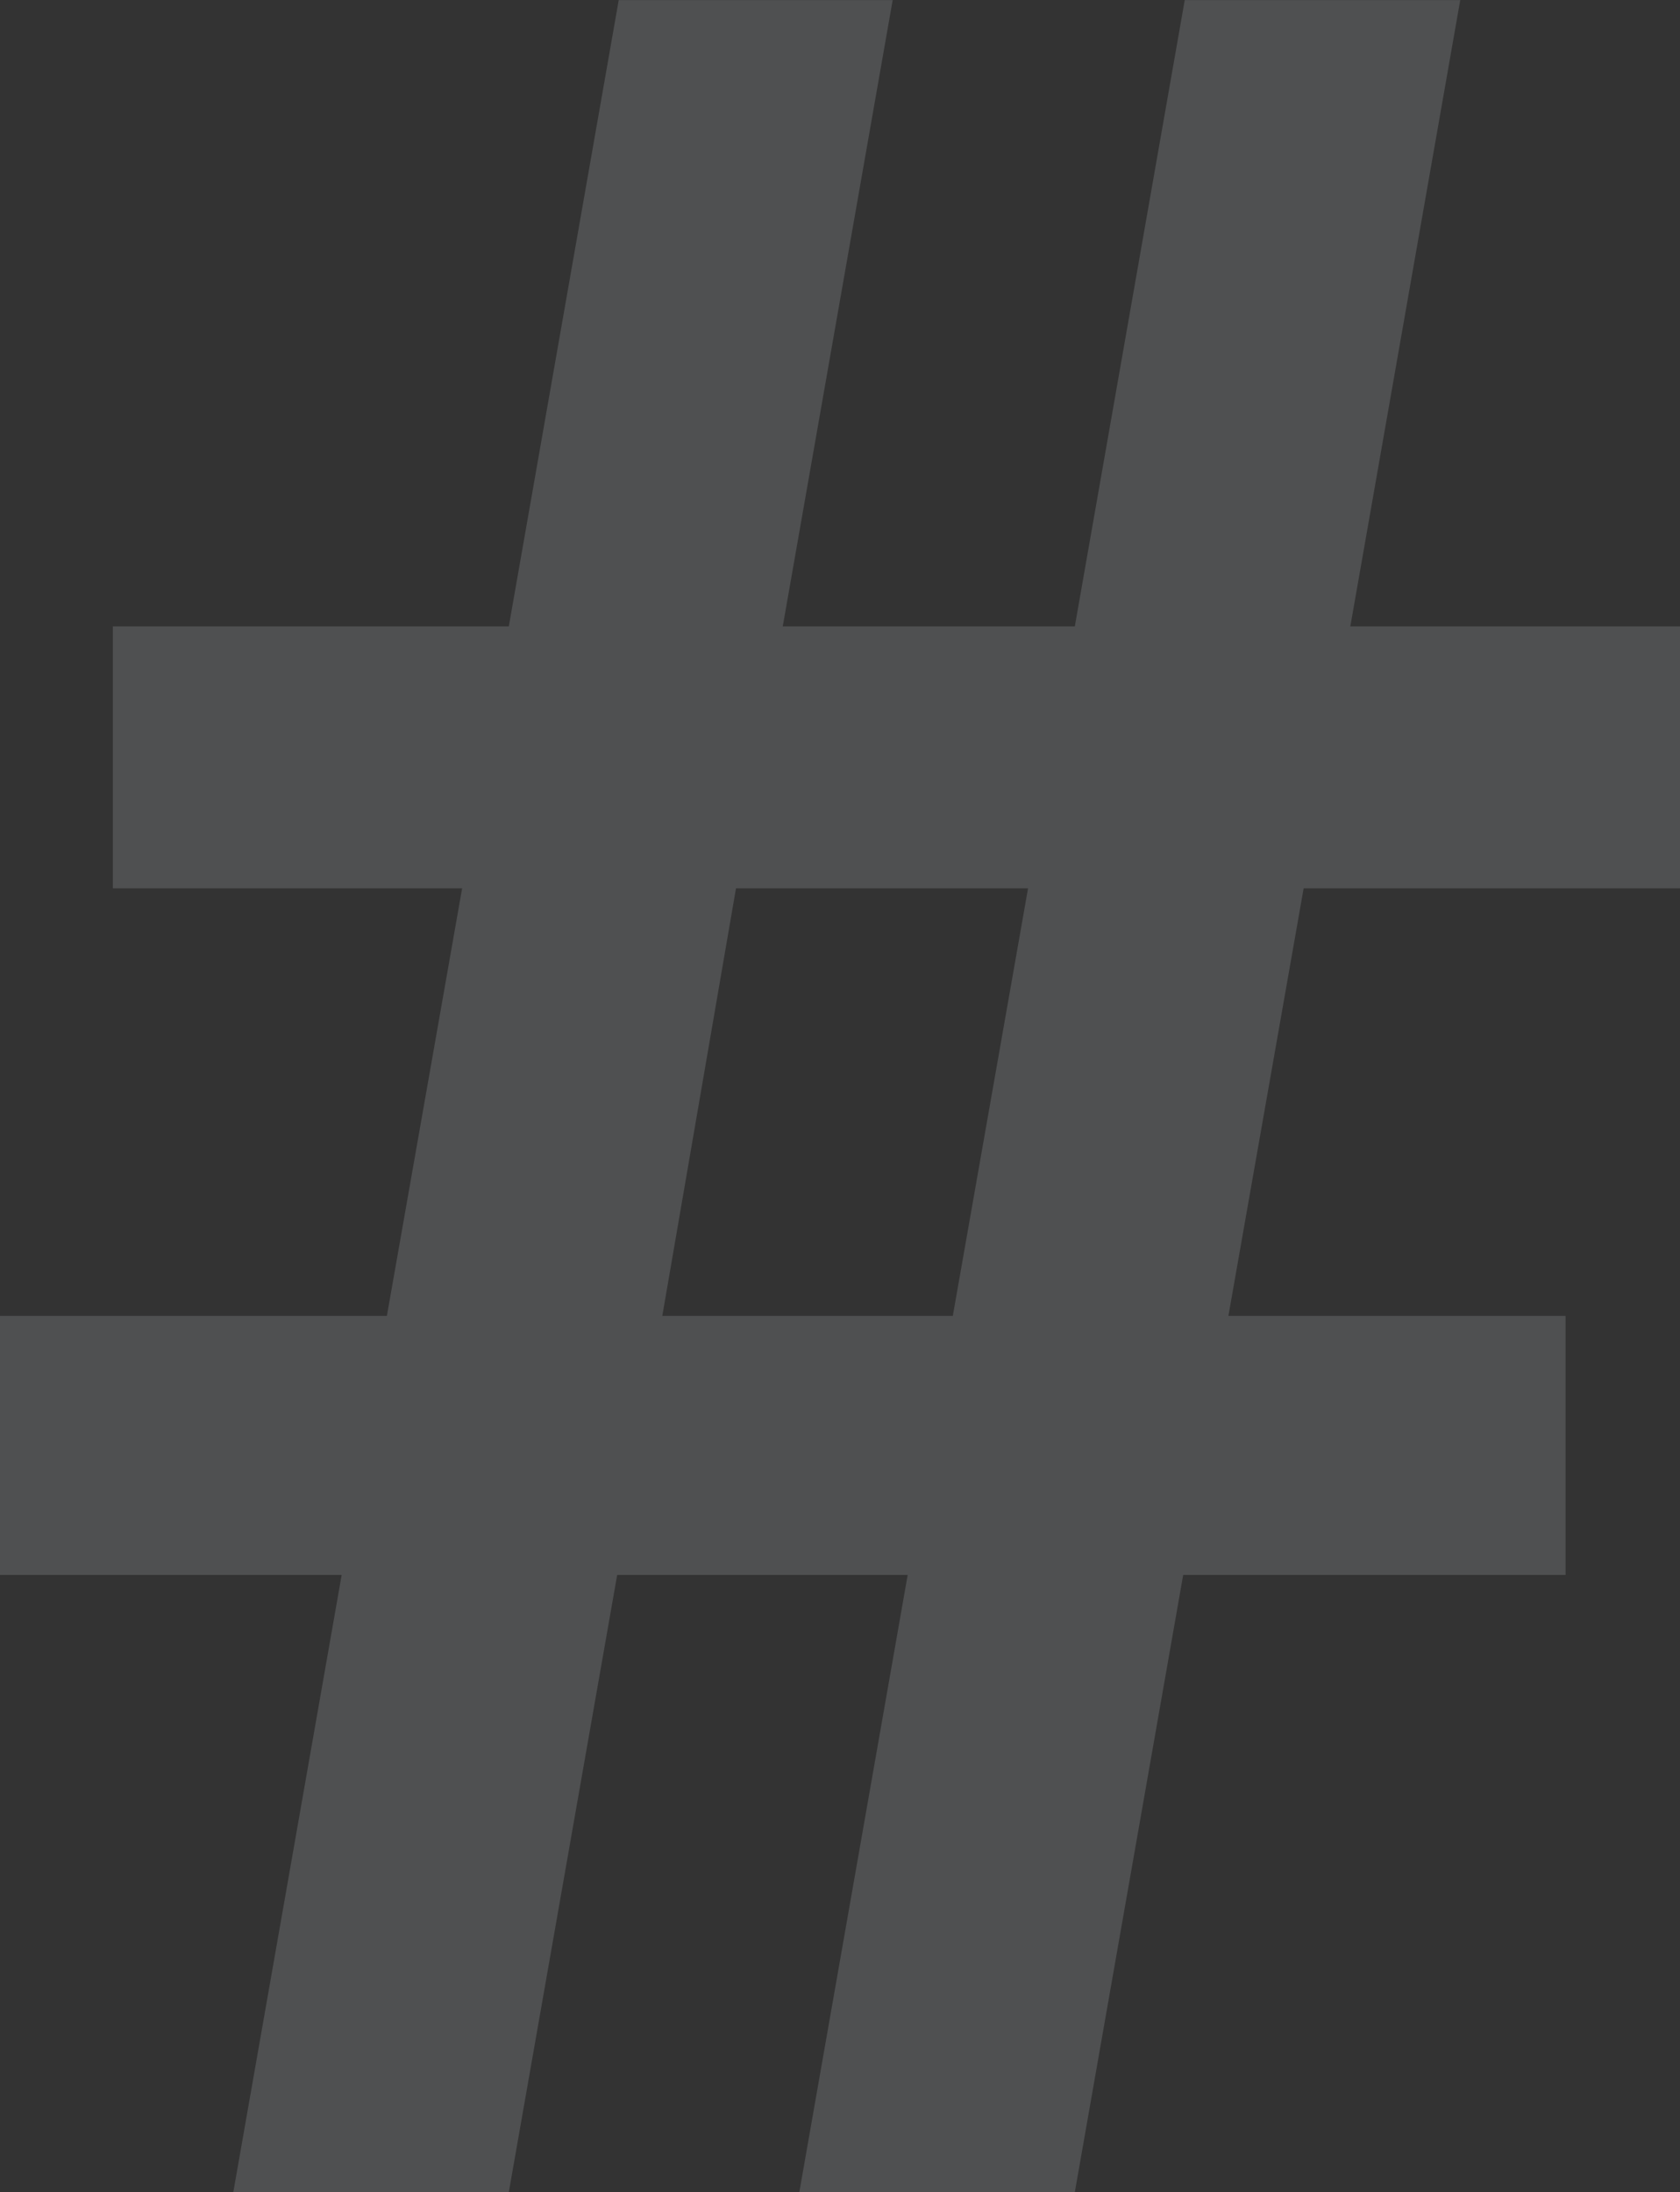<?xml version="1.0" encoding="UTF-8" standalone="no"?>
<!-- Created with Inkscape (http://www.inkscape.org/) -->

<svg
   width="19.471mm"
   height="25.4mm"
   viewBox="0 0 19.471 25.4"
   version="1.1"
   id="svg5"
   xml:space="preserve"
   xmlns="http://www.w3.org/2000/svg"
   xmlns:svg="http://www.w3.org/2000/svg"><rect x="0" y="0" width="19.471" height="25.4" fill="#333333" stroke="none"/><defs
     id="defs2" /><g
     id="layer1"
     transform="translate(-169.659,-47.773)"><path
       d="m 180.179,66.021 h -3.367 l -1.256,7.152 h -3.193 l 1.256,-7.152 h -3.96 v -3.001 h 4.484 l 0.872,-4.954 h -4.048 v -3.035 h 4.589 l 1.274,-7.257 h 3.175 l -1.274,7.257 h 3.385 l 1.274,-7.257 h 3.193 l -1.274,7.257 h 3.821 v 3.035 h -4.362 l -0.872,4.954 h 3.908 v 3.001 h -4.432 l -1.256,7.152 h -3.193 z m -2.844,-3.001 h 3.367 l 0.872,-4.954 h -3.385 z"
       style="font-weight:bold;font-size:11.233px;font-family:Roboto;-inkscape-font-specification:'Roboto Bold';fill:#ebf0fa;fill-opacity:0.154;stroke-width:0.282;paint-order:markers fill stroke"
       id="path1922" /></g></svg>
